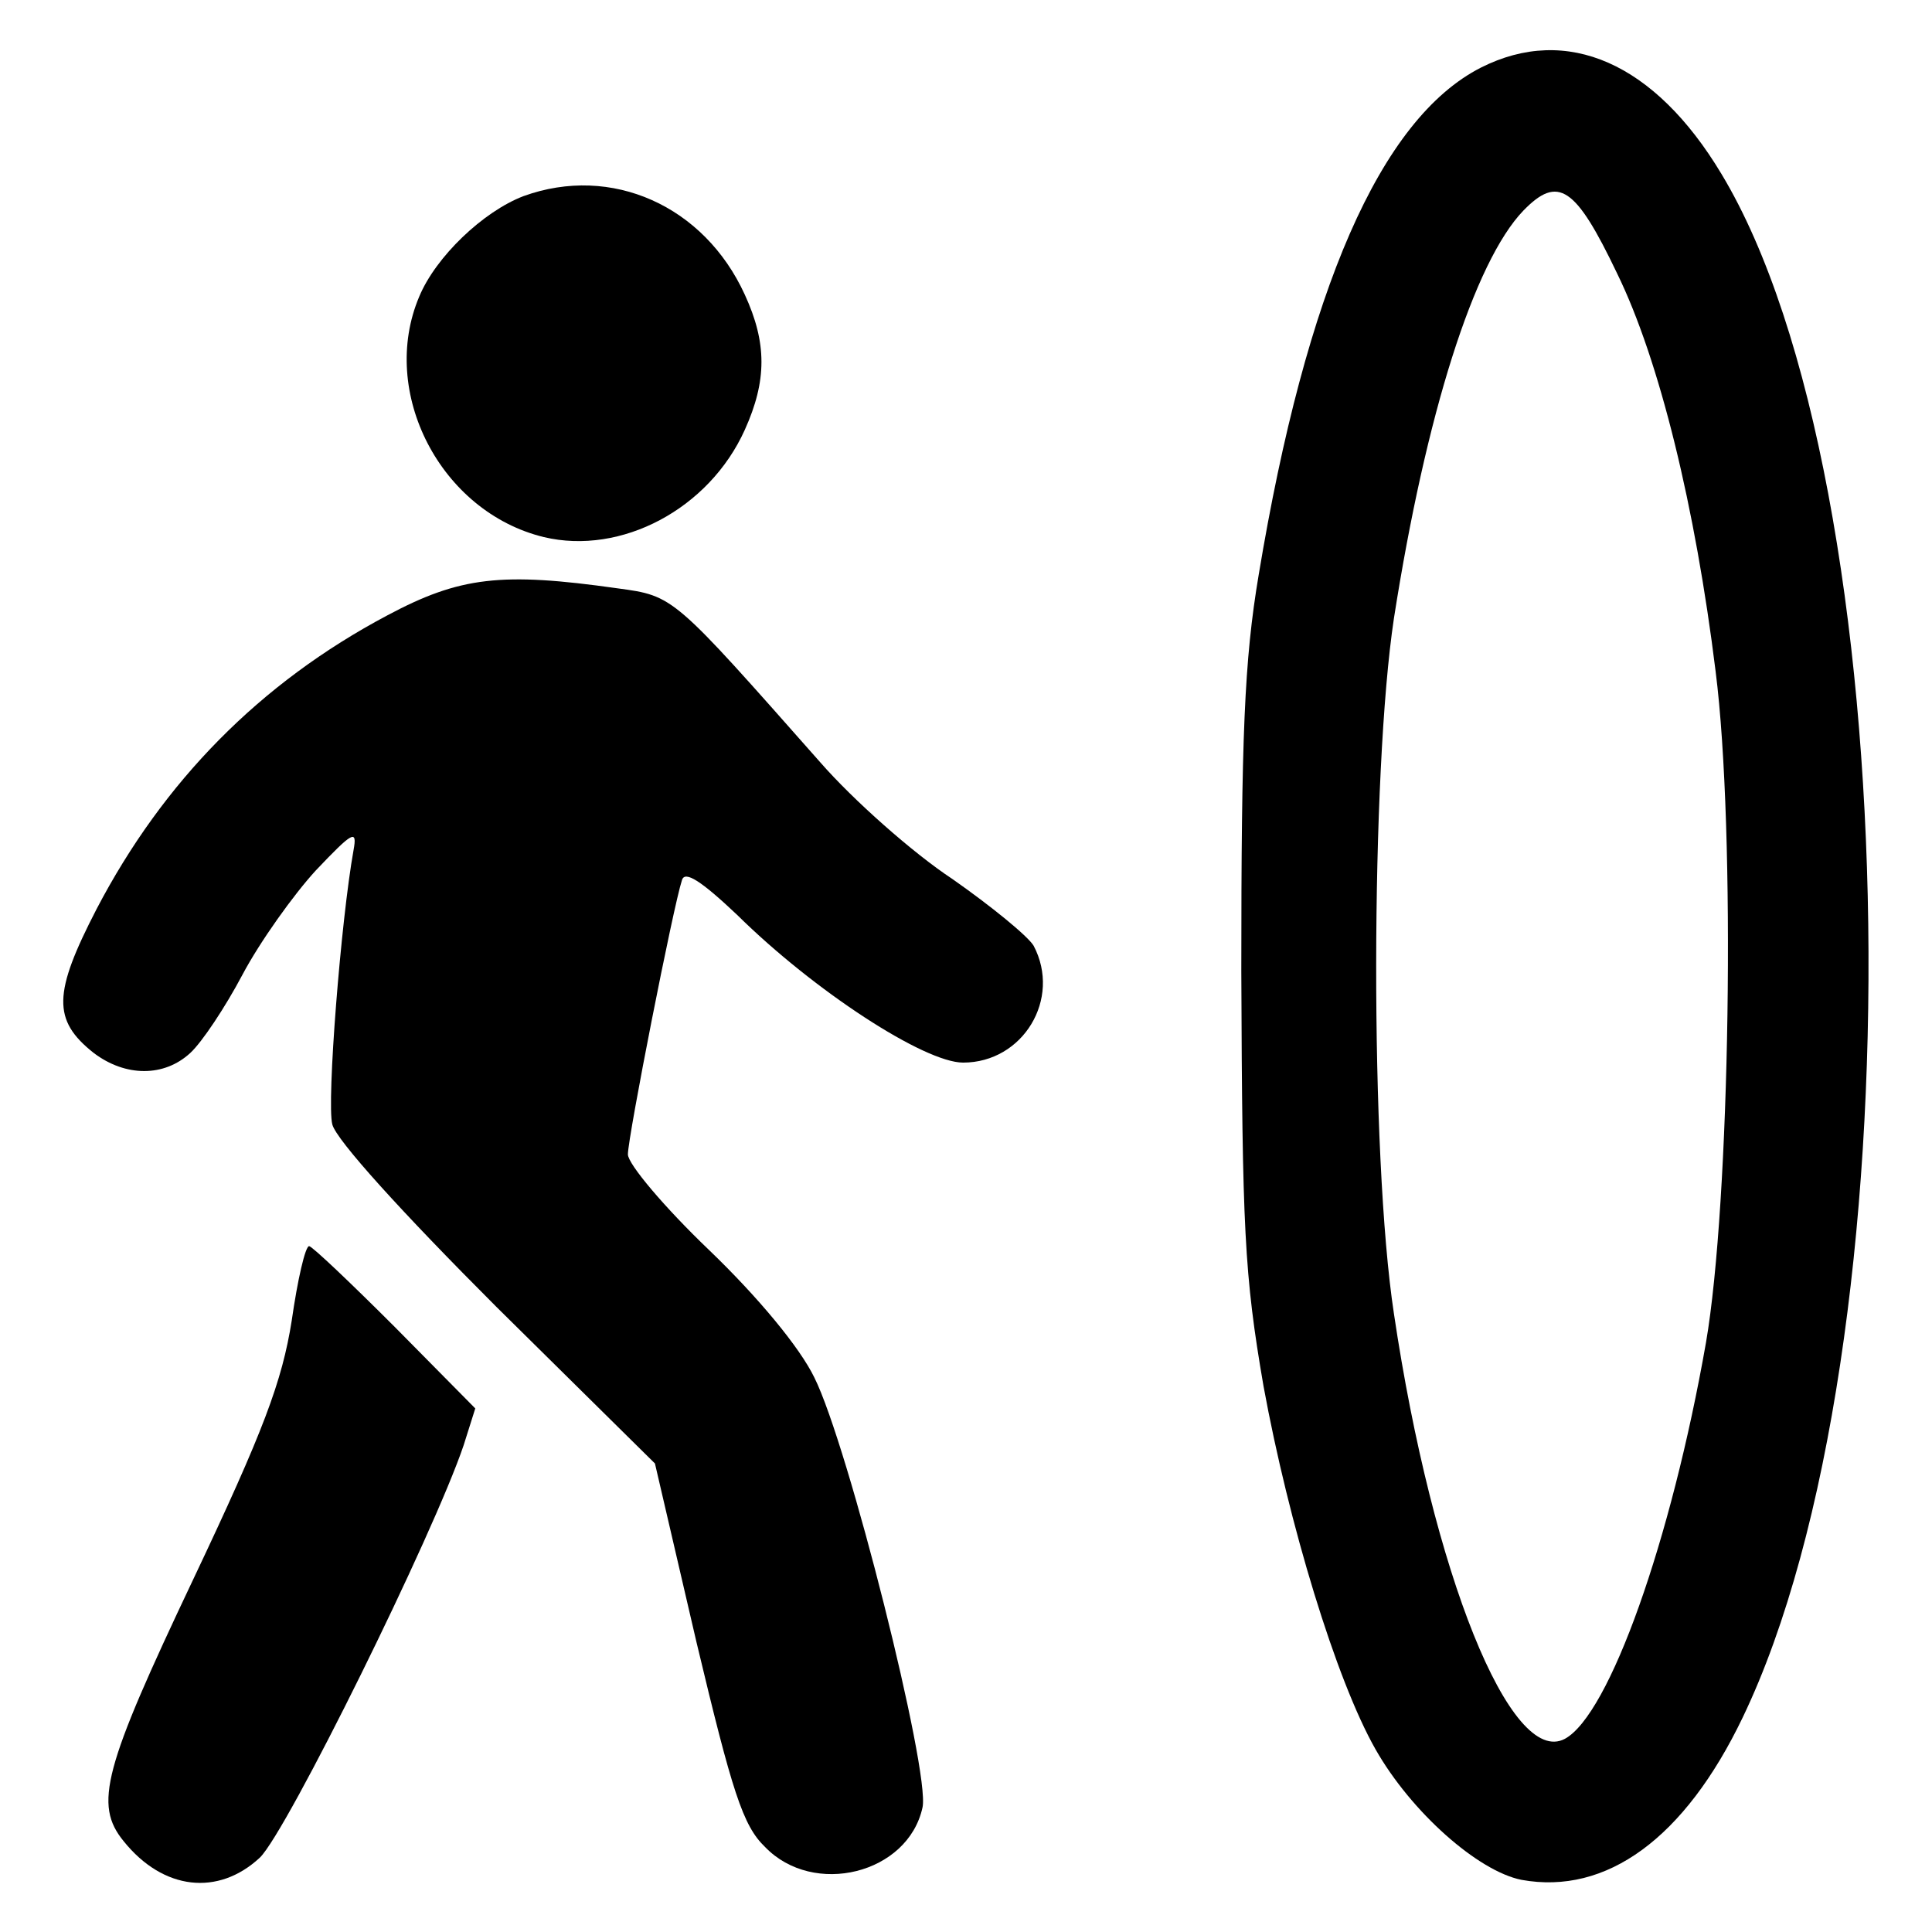 <?xml version="1.0" standalone="no"?>
<!DOCTYPE svg PUBLIC "-//W3C//DTD SVG 20010904//EN"
 "http://www.w3.org/TR/2001/REC-SVG-20010904/DTD/svg10.dtd">
<svg version="1.0" xmlns="http://www.w3.org/2000/svg"
 width="200pt" height="200pt" viewBox="0 0 200 200"
 preserveAspectRatio="xMidYMid meet">

<g transform="translate(0,200) scale(0.1,-0.1)"
fill="#000000" stroke="none">
<path d="M1533 1930 c-104 -53 -181 -230 -230 -525 -15 -89 -18 -167 -18 -410
1 -267 3 -314 23 -430 26 -142 75 -304 116 -376 37 -65 106 -126 151 -135 88
-16 169 43 229 168 183 381 171 1278 -22 1598 -69 115 -160 155 -249 110z
m141 -213 c44 -90 81 -242 102 -412 21 -165 15 -550 -10 -695 -36 -205 -100
-385 -146 -410 -56 -30 -137 171 -177 440 -25 164 -24 561 0 720 33 211 83
369 134 422 36 37 54 25 97 -65z"/>
<path d="M542 1797 c-42 -16 -91 -63 -108 -104 -42 -99 22 -223 129 -249 80
-19 171 29 208 111 23 51 23 90 0 140 -42 92 -138 135 -229 102z"/>
<path d="M401 1363 c-132 -70 -232 -172 -301 -304 -45 -87 -46 -115 -3 -149
33 -25 73 -25 100 0 12 11 36 47 54 81 18 34 53 83 76 108 38 40 43 43 39 21
-13 -72 -28 -261 -22 -284 4 -16 72 -91 170 -189 l164 -162 43 -185 c37 -155
48 -190 71 -212 50 -52 148 -28 163 41 8 37 -77 375 -112 445 -15 31 -58 83
-109 132 -46 44 -84 89 -84 99 0 18 47 257 56 284 3 10 20 -1 57 -36 80 -79
194 -153 234 -153 62 0 102 66 73 121 -6 10 -44 41 -84 69 -41 27 -103 82
-137 121 -153 173 -151 172 -210 180 -120 17 -163 12 -238 -28z"/>
<path d="M302 633 c-10 -63 -29 -114 -102 -268 -93 -196 -103 -233 -72 -271
41 -51 98 -57 141 -17 28 27 180 335 211 427 l12 38 -83 84 c-46 46 -86 84
-89 84 -4 0 -12 -35 -18 -77z"/>
</g>
</svg>
